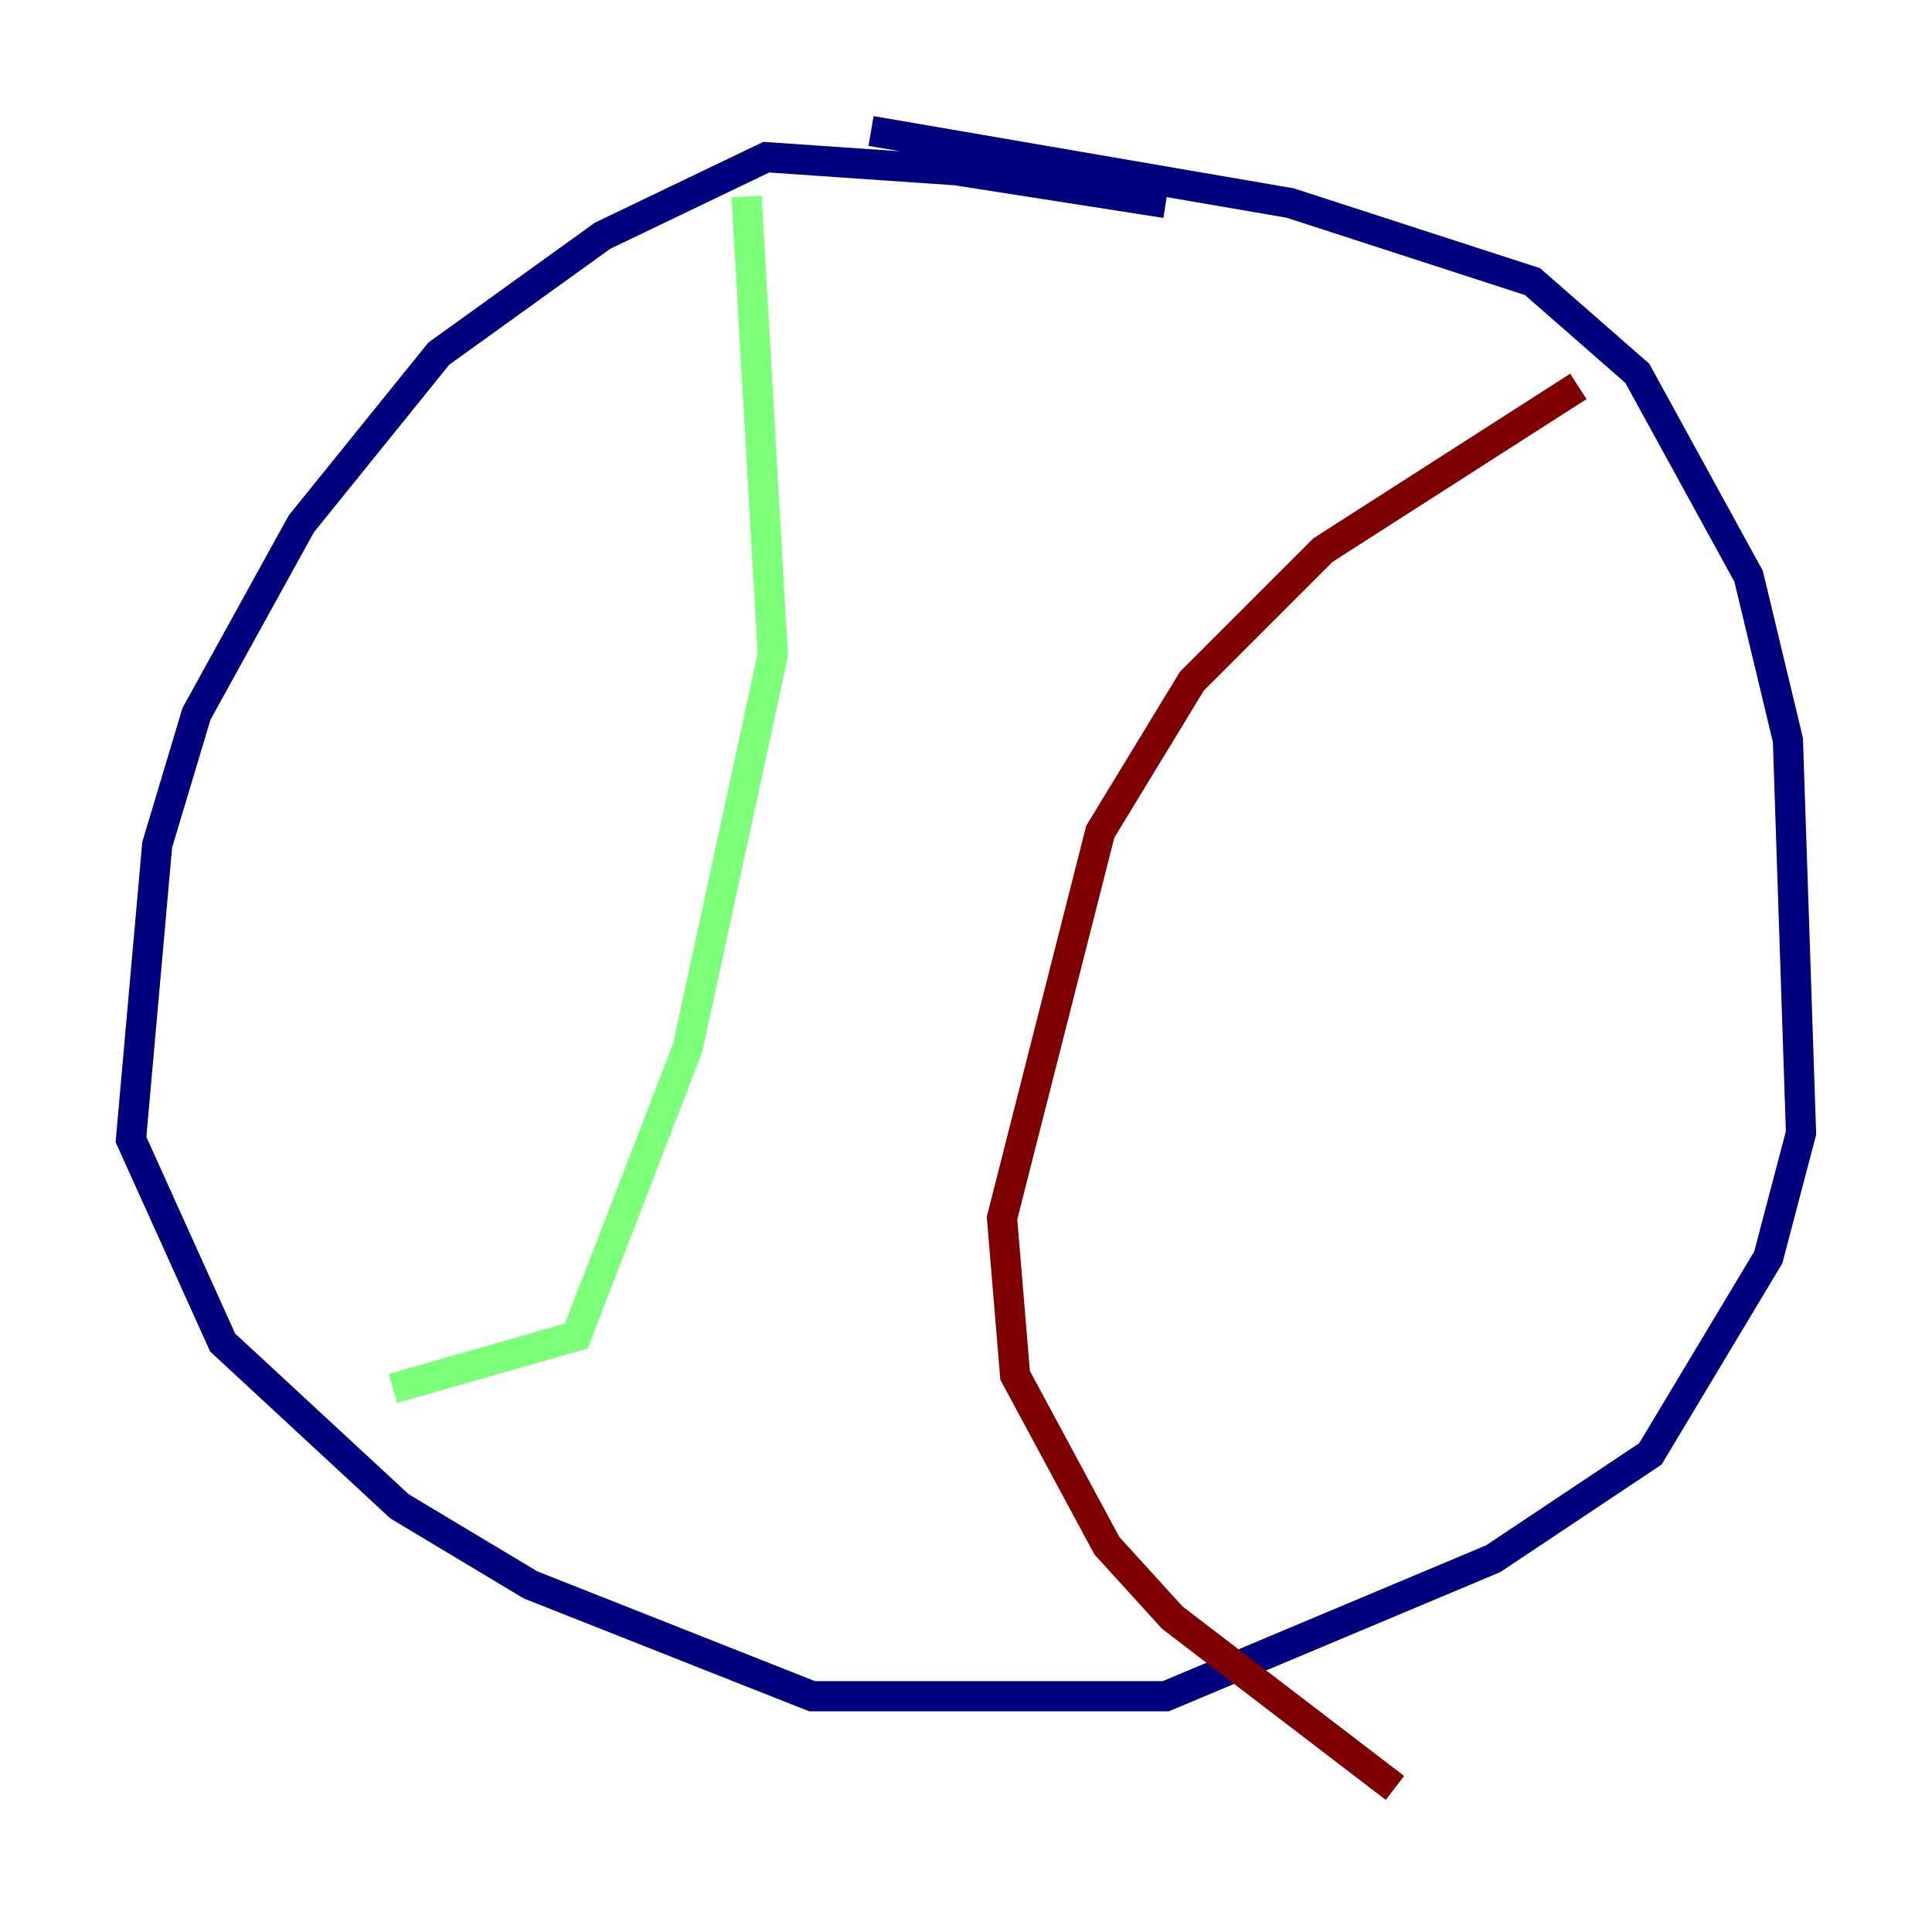 <?xml version="1.0" encoding="utf-8" ?>
<svg baseProfile="tiny" height="128" version="1.2" viewBox="0,0,128,128" width="128" xmlns="http://www.w3.org/2000/svg" xmlns:ev="http://www.w3.org/2001/xml-events" xmlns:xlink="http://www.w3.org/1999/xlink"><defs /><polyline fill="none" points="77.234,13.451 63.349,11.281 50.766,10.414 39.919,15.62 29.071,23.43 19.959,34.712 13.017,47.295 10.414,55.973 8.678,75.498 14.752,88.949 26.468,99.797 35.146,105.003 53.803,112.38 77.234,112.38 98.929,103.268 109.342,96.325 117.153,83.308 119.322,75.064 118.454,49.031 115.851,38.183 108.475,24.732 101.532,18.658 85.478,13.451 57.709,8.678" stroke="#00007f" stroke-width="2" /><polyline fill="none" points="49.464,13.017 51.2,43.39 45.559,69.424 38.183,88.515 26.034,91.986" stroke="#7cff79" stroke-width="2" /><polyline fill="none" points="104.57,25.6 87.647,36.447 78.969,45.125 72.895,55.105 66.386,80.705 67.254,91.119 73.329,102.4 77.668,107.173 92.42,118.454" stroke="#7f0000" stroke-width="2" /></svg>